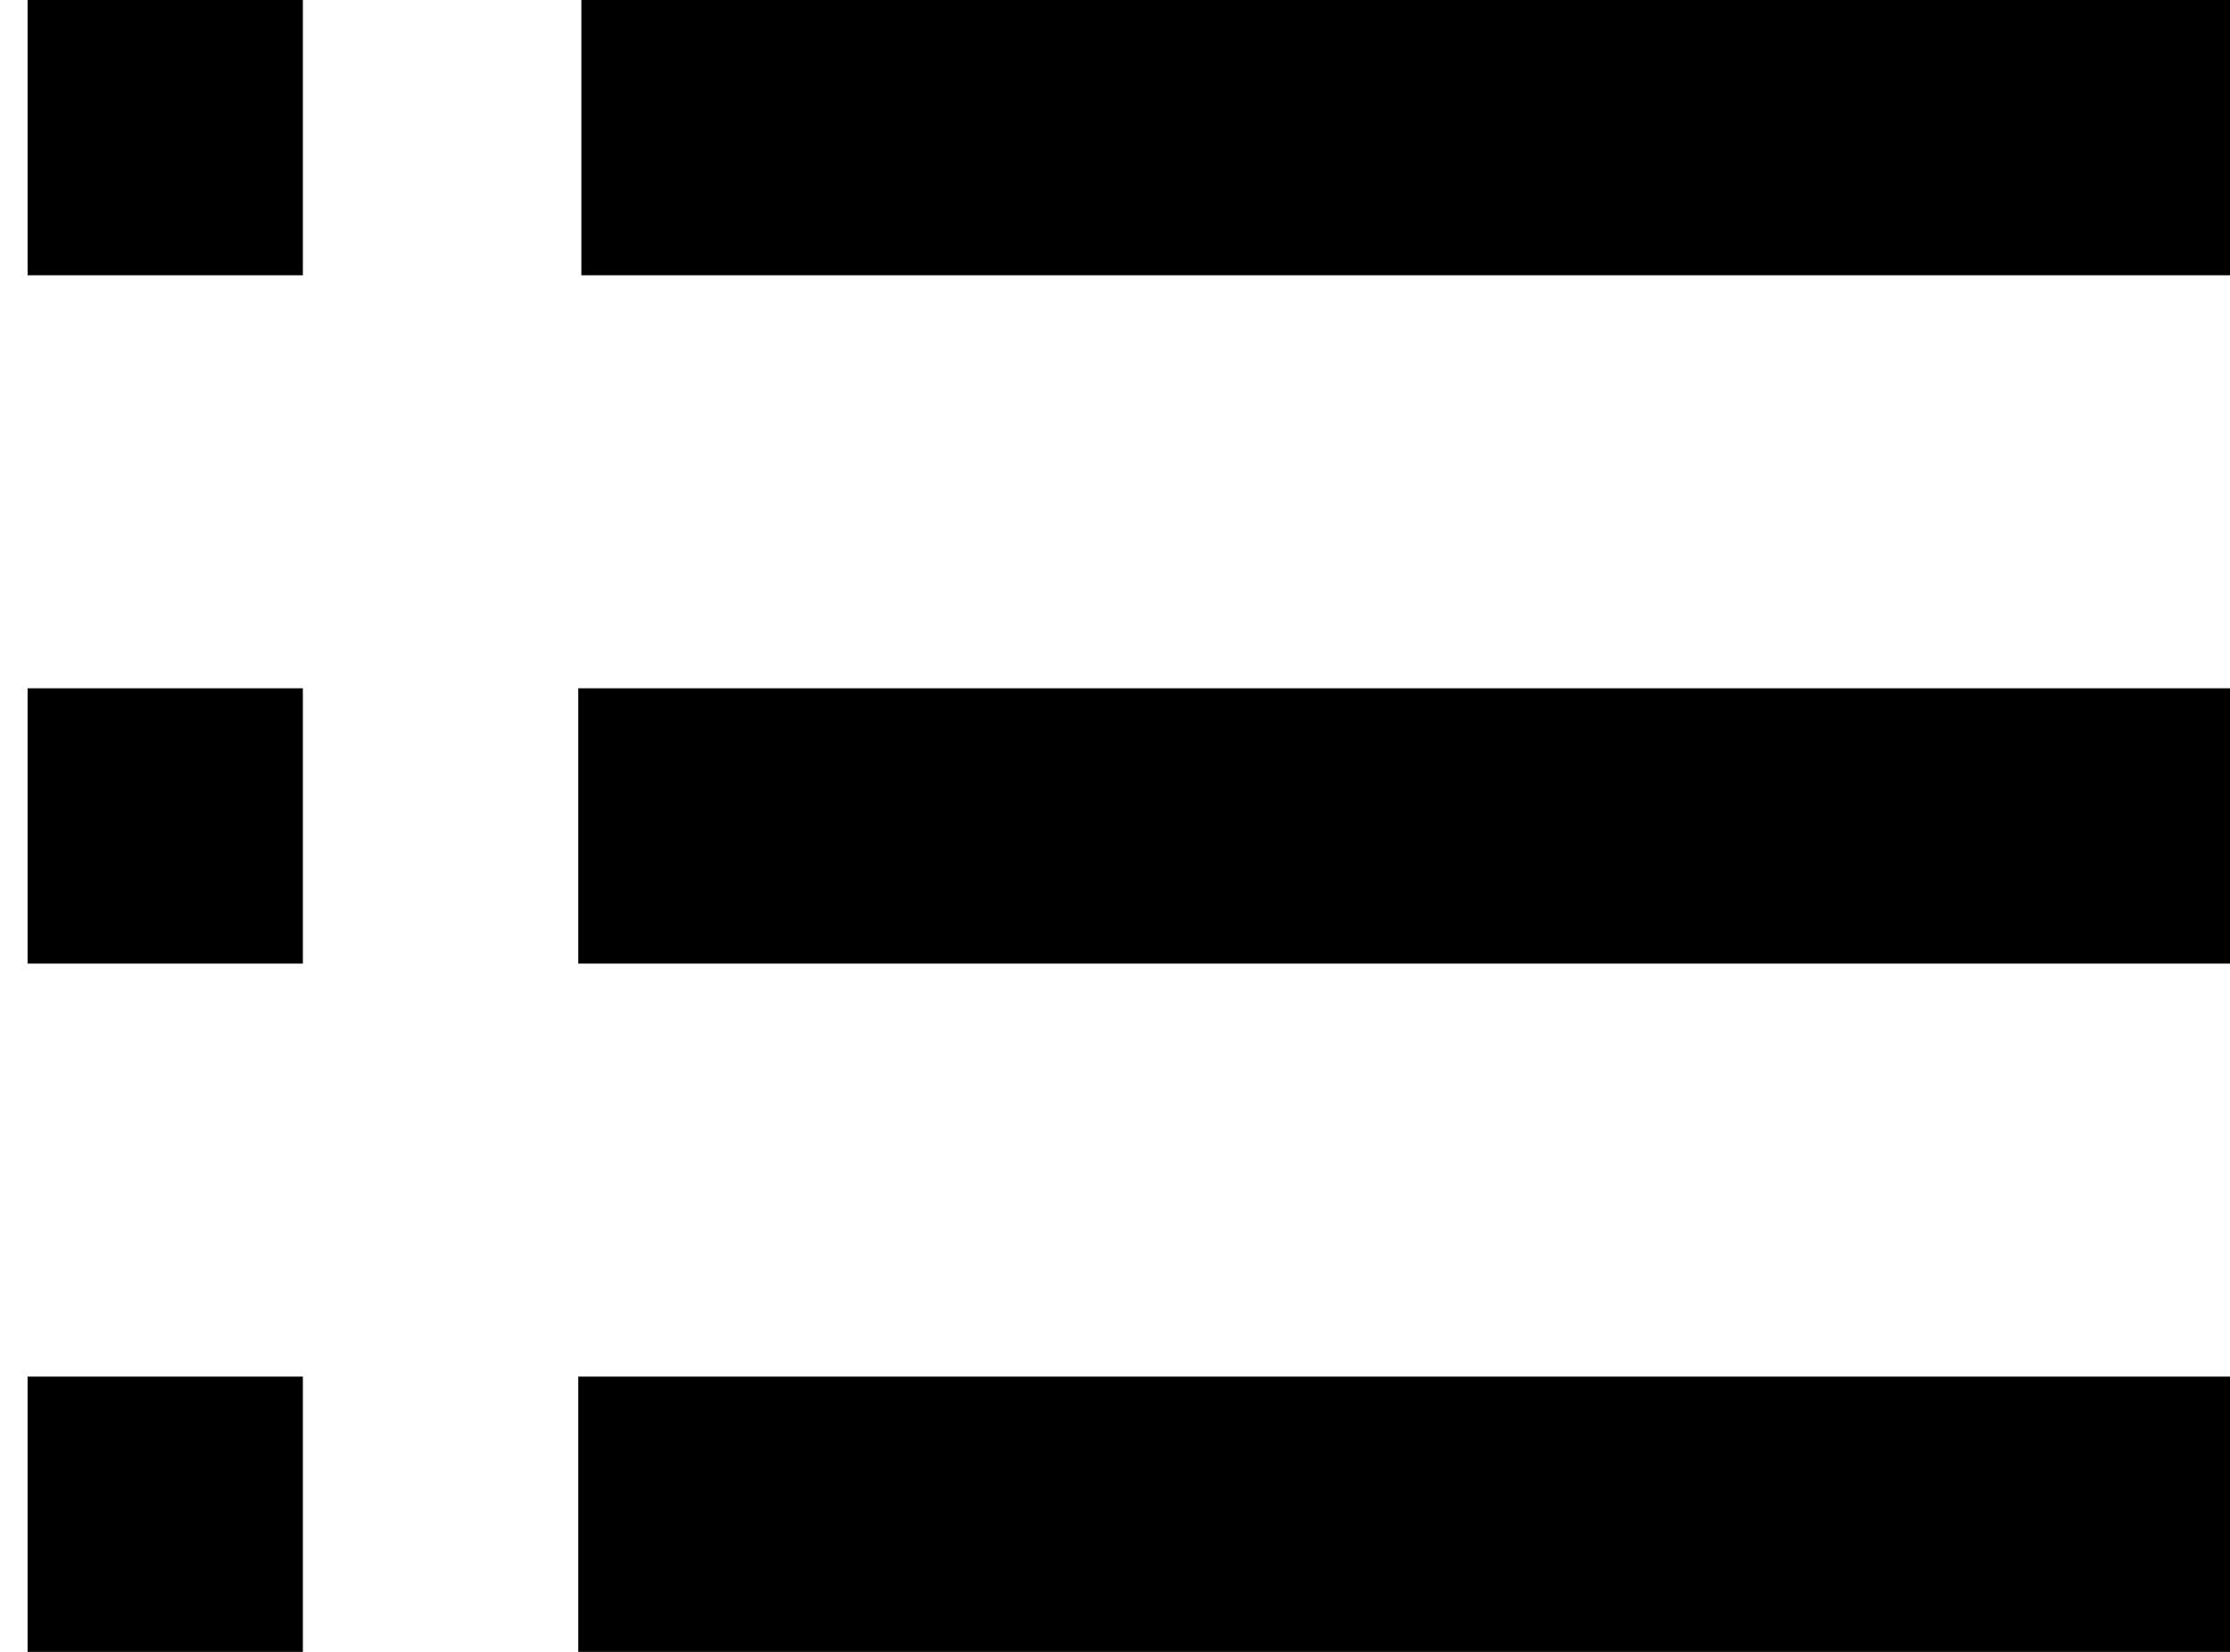 <svg width="27" height="20" viewBox="0 0 27 20" xmlns="http://www.w3.org/2000/svg">
<path d="M27.001 20H7.001V16.667H27.001V20ZM3.667 20H0.334V16.667H3.667V20ZM27.001 11.667H7.001V8.333H27.001V11.667ZM3.667 11.667H0.334V8.333H3.667V11.667ZM27.001 3.333H7.039V0H27.001V3.333ZM3.667 3.333H0.334V0H3.667V3.333Z"/>
</svg>
